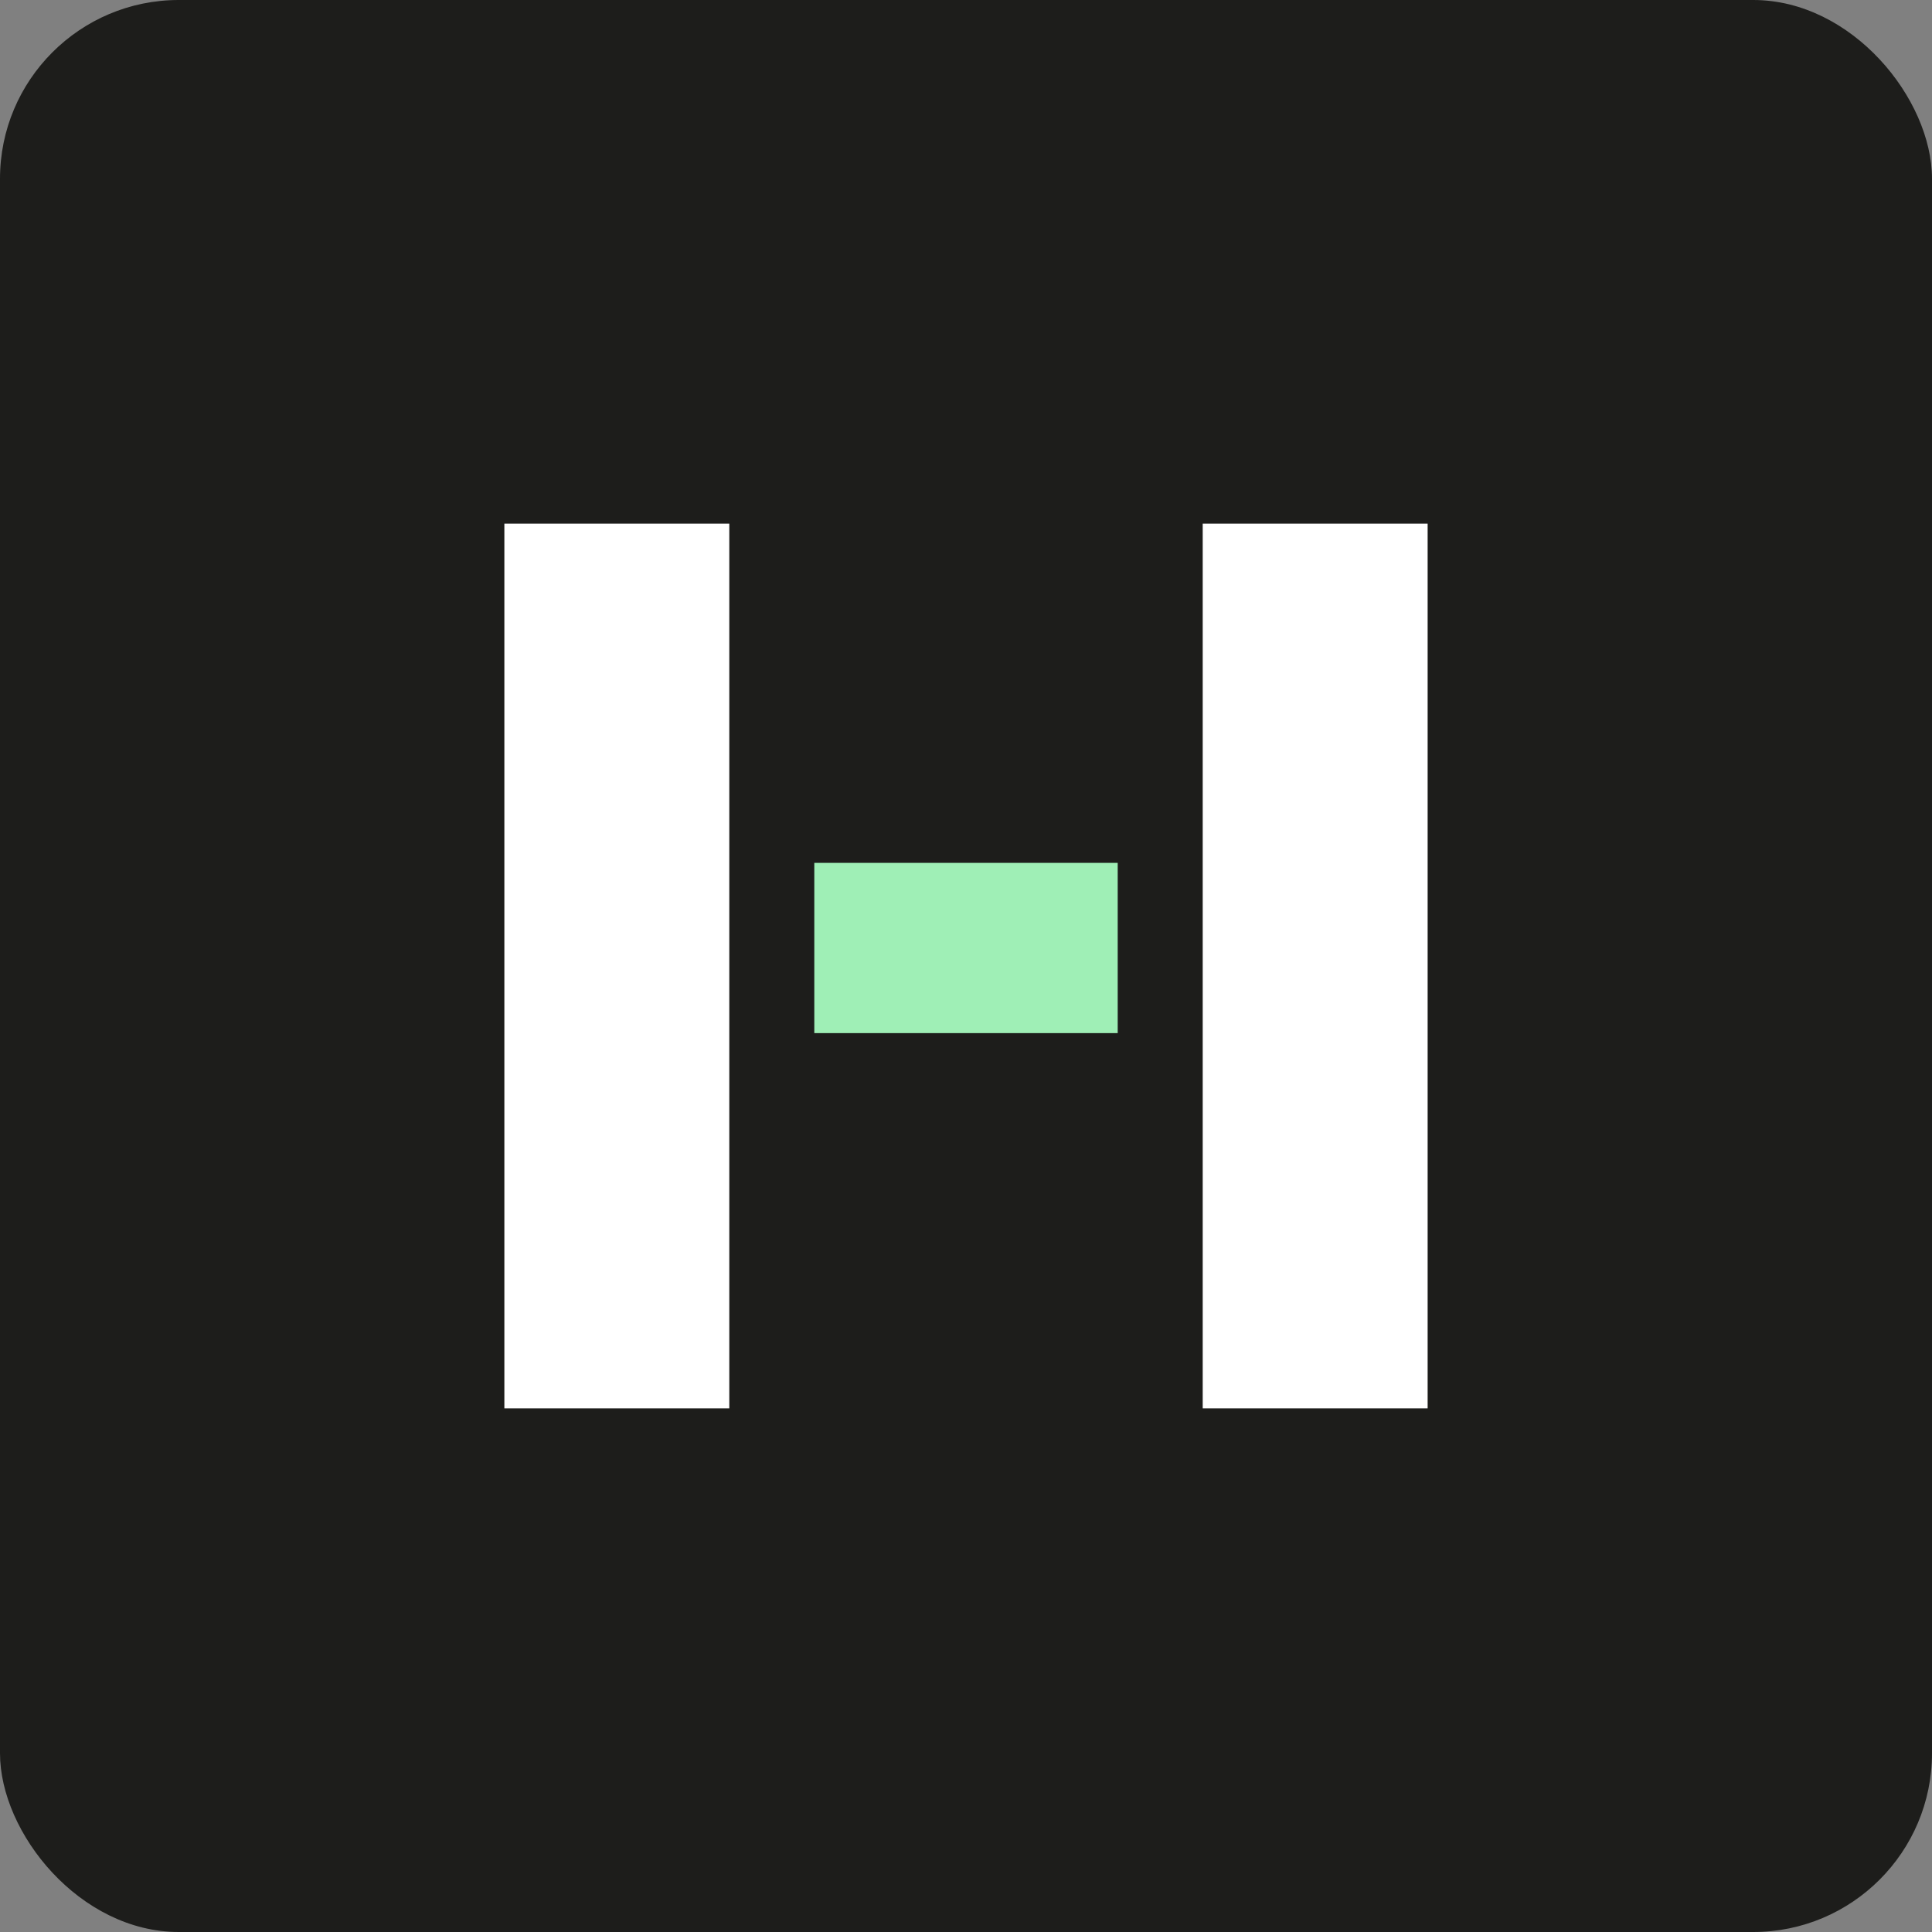 <svg id="Ebene_1" data-name="Ebene 1" xmlns="http://www.w3.org/2000/svg" viewBox="0 0 500 500"><rect x="0" y="0" width="500" height="500" fill="#808080" stroke="none"/><defs><style>.cls-1{fill:#1d1d1b;}.cls-2{fill:#9fefb6;}.cls-3{fill:#fff;}</style></defs><rect class="cls-1" width="500" height="500" rx="46.26"/><path class="cls-2" d="M289.26,267.37H210.74V223.31h78.52Z" transform="translate(0 0)"/><polyline class="cls-3" points="188.74 267.37 188.74 364.48 130.53 364.48 130.53 135.52 188.74 135.52 188.74 223.31"/><polyline class="cls-3" points="311.26 223.31 311.26 135.52 369.47 135.52 369.47 364.48 311.26 364.48 311.26 267.37"/></svg>
